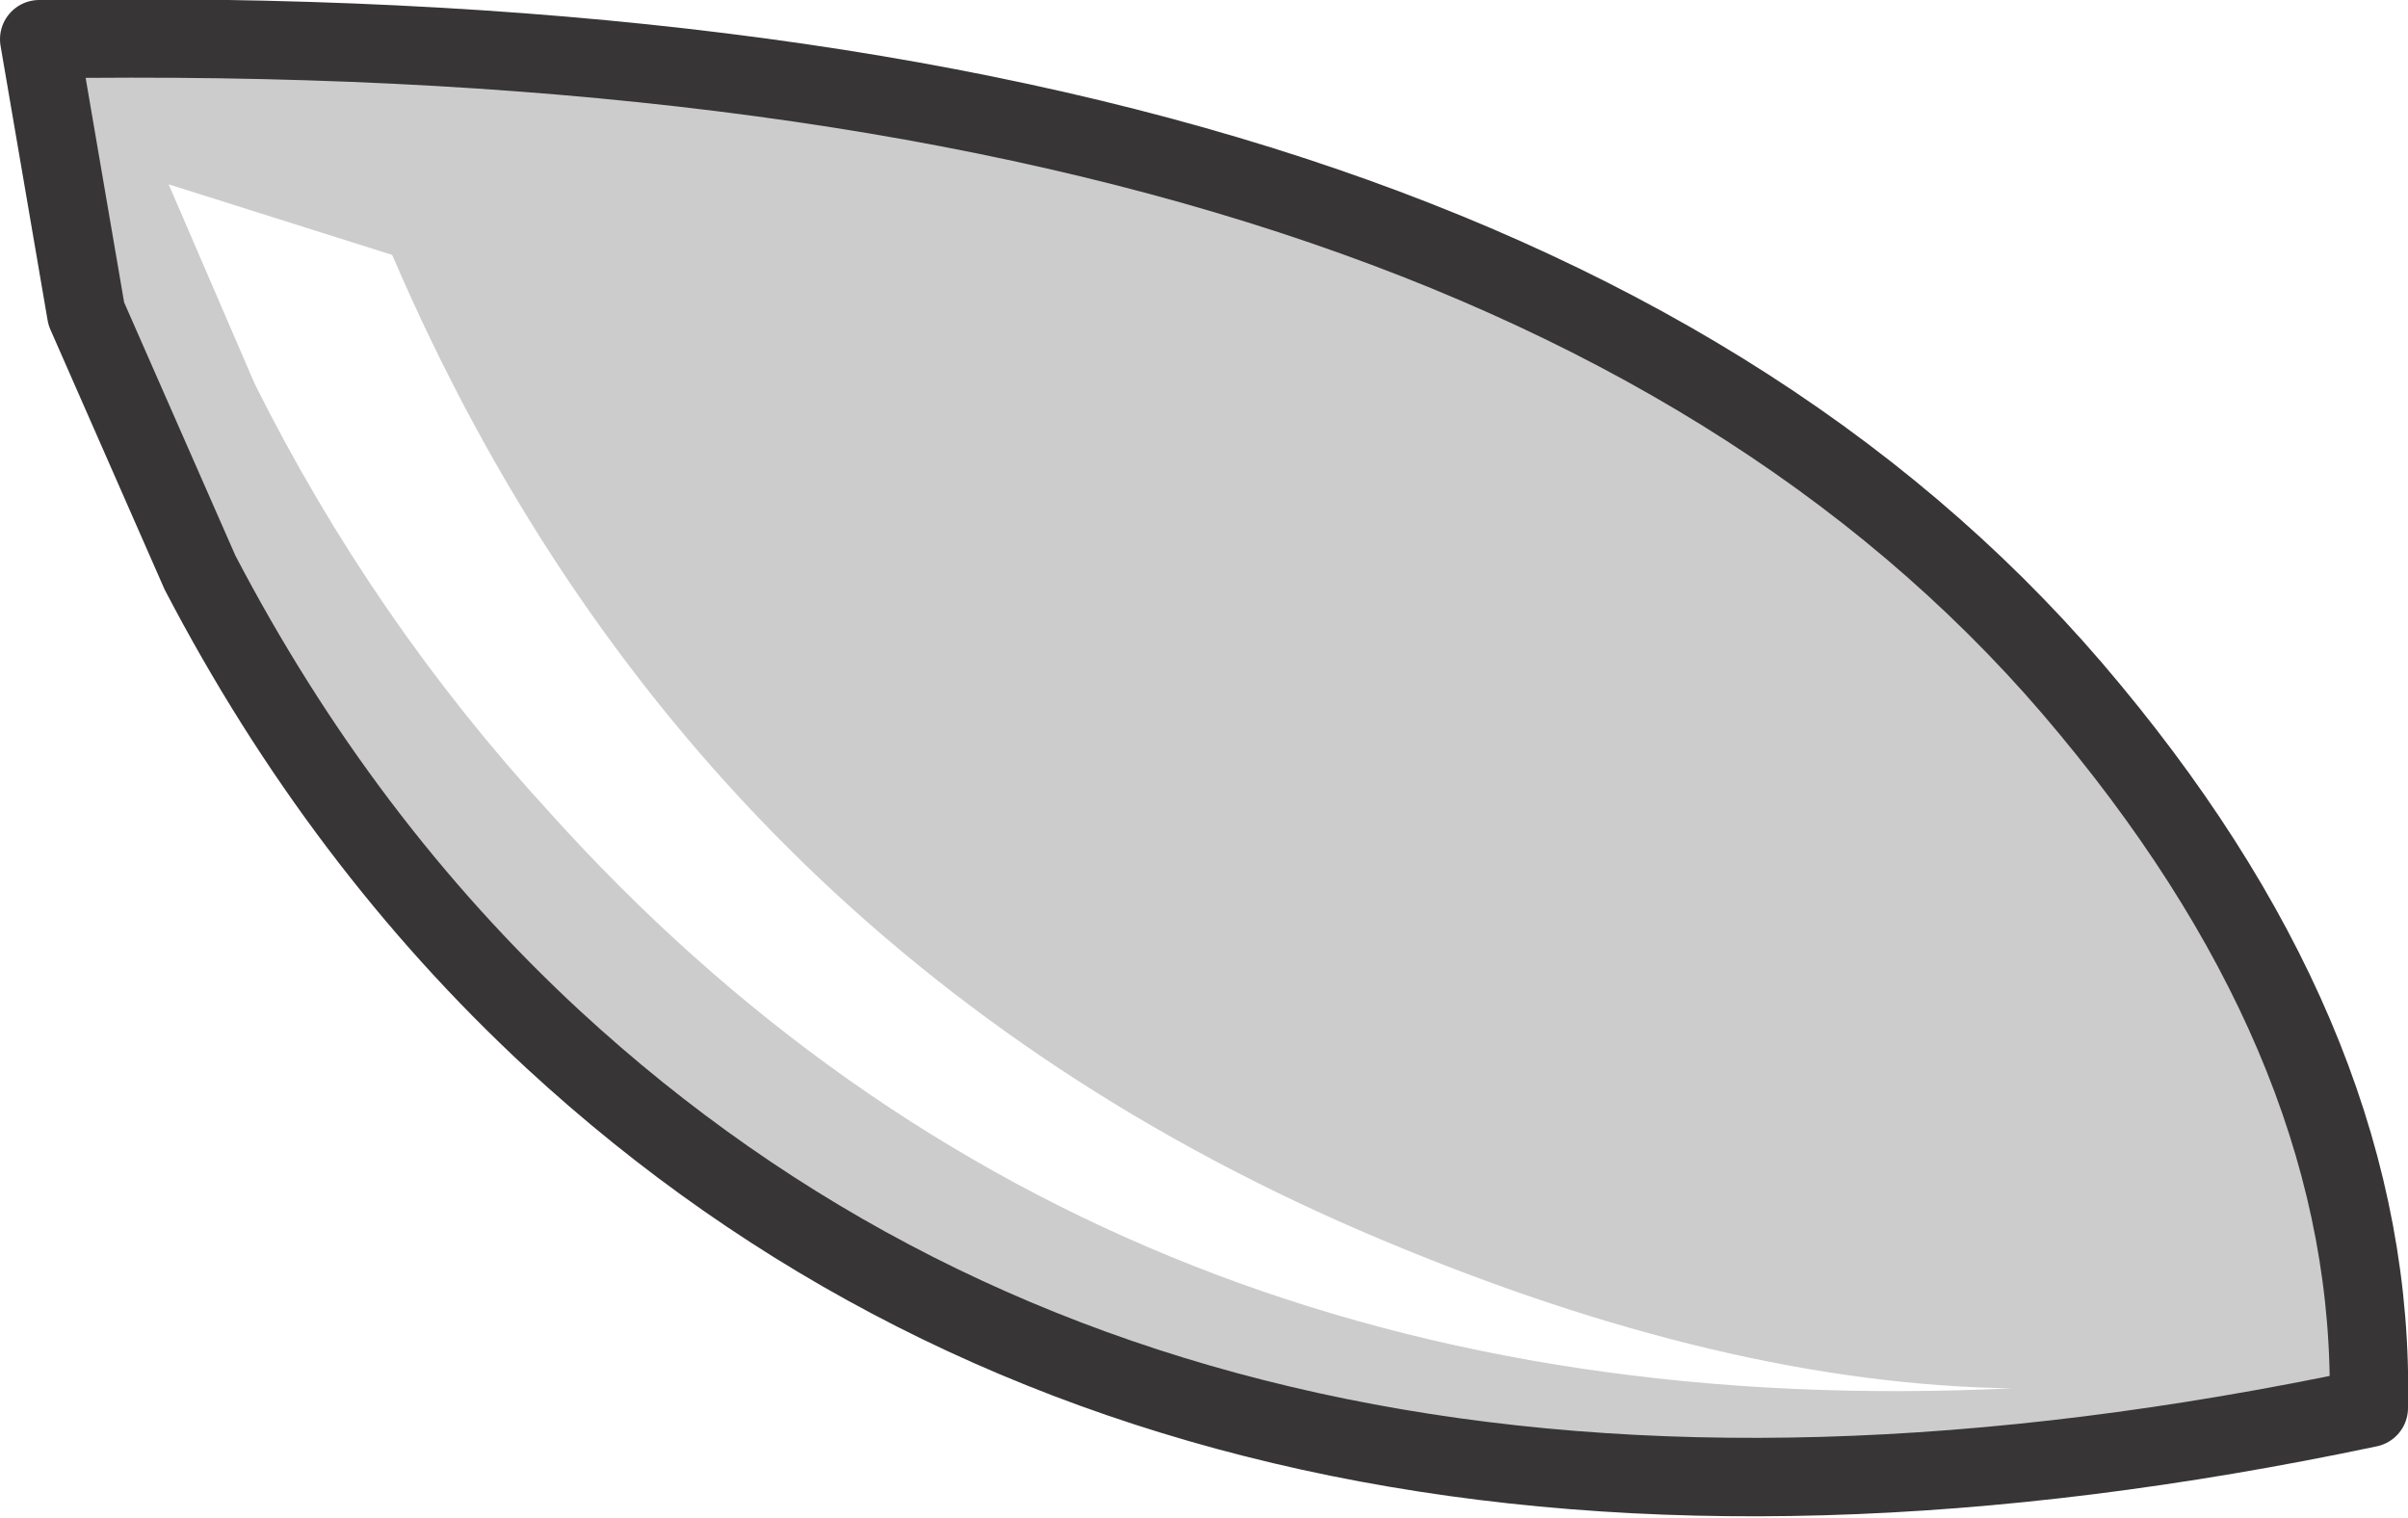 <?xml version="1.0" encoding="UTF-8" standalone="no"?>
<svg xmlns:xlink="http://www.w3.org/1999/xlink" height="19.35px" width="30.7px" xmlns="http://www.w3.org/2000/svg">
  <g transform="matrix(1.0, 0.0, 0.0, 1.0, 0.5, 0.5)">
    <path d="M26.15 8.55 Q29.8 12.95 29.7 17.45 15.0 20.55 6.55 12.75 3.85 10.25 2.05 6.8 L0.6 3.5 0.0 0.0 Q18.85 -0.3 26.15 8.55 M2.75 4.4 Q4.25 7.4 6.5 9.85 13.6 17.75 25.15 17.2 21.5 17.15 17.1 15.3 8.3 11.6 4.5 2.75 L1.65 1.85 2.75 4.4" fill="#000000" fill-opacity="0.2" fill-rule="evenodd" stroke="none"/>
    <path d="M2.75 4.4 L1.65 1.85 4.5 2.75 Q8.3 11.6 17.1 15.3 21.5 17.15 25.15 17.2 13.6 17.75 6.5 9.85 4.25 7.4 2.75 4.4" fill="#ffffff" fill-opacity="0.0" fill-rule="evenodd" stroke="none"/>
    <path d="M26.15 8.55 Q18.85 -0.3 0.0 0.0 L0.6 3.5 2.05 6.8 Q3.85 10.25 6.55 12.75 15.0 20.55 29.7 17.45 29.8 12.95 26.15 8.55 Z" fill="none" stroke="#373535" stroke-linecap="round" stroke-linejoin="round" stroke-width="1.0"/>
  </g>
</svg>
